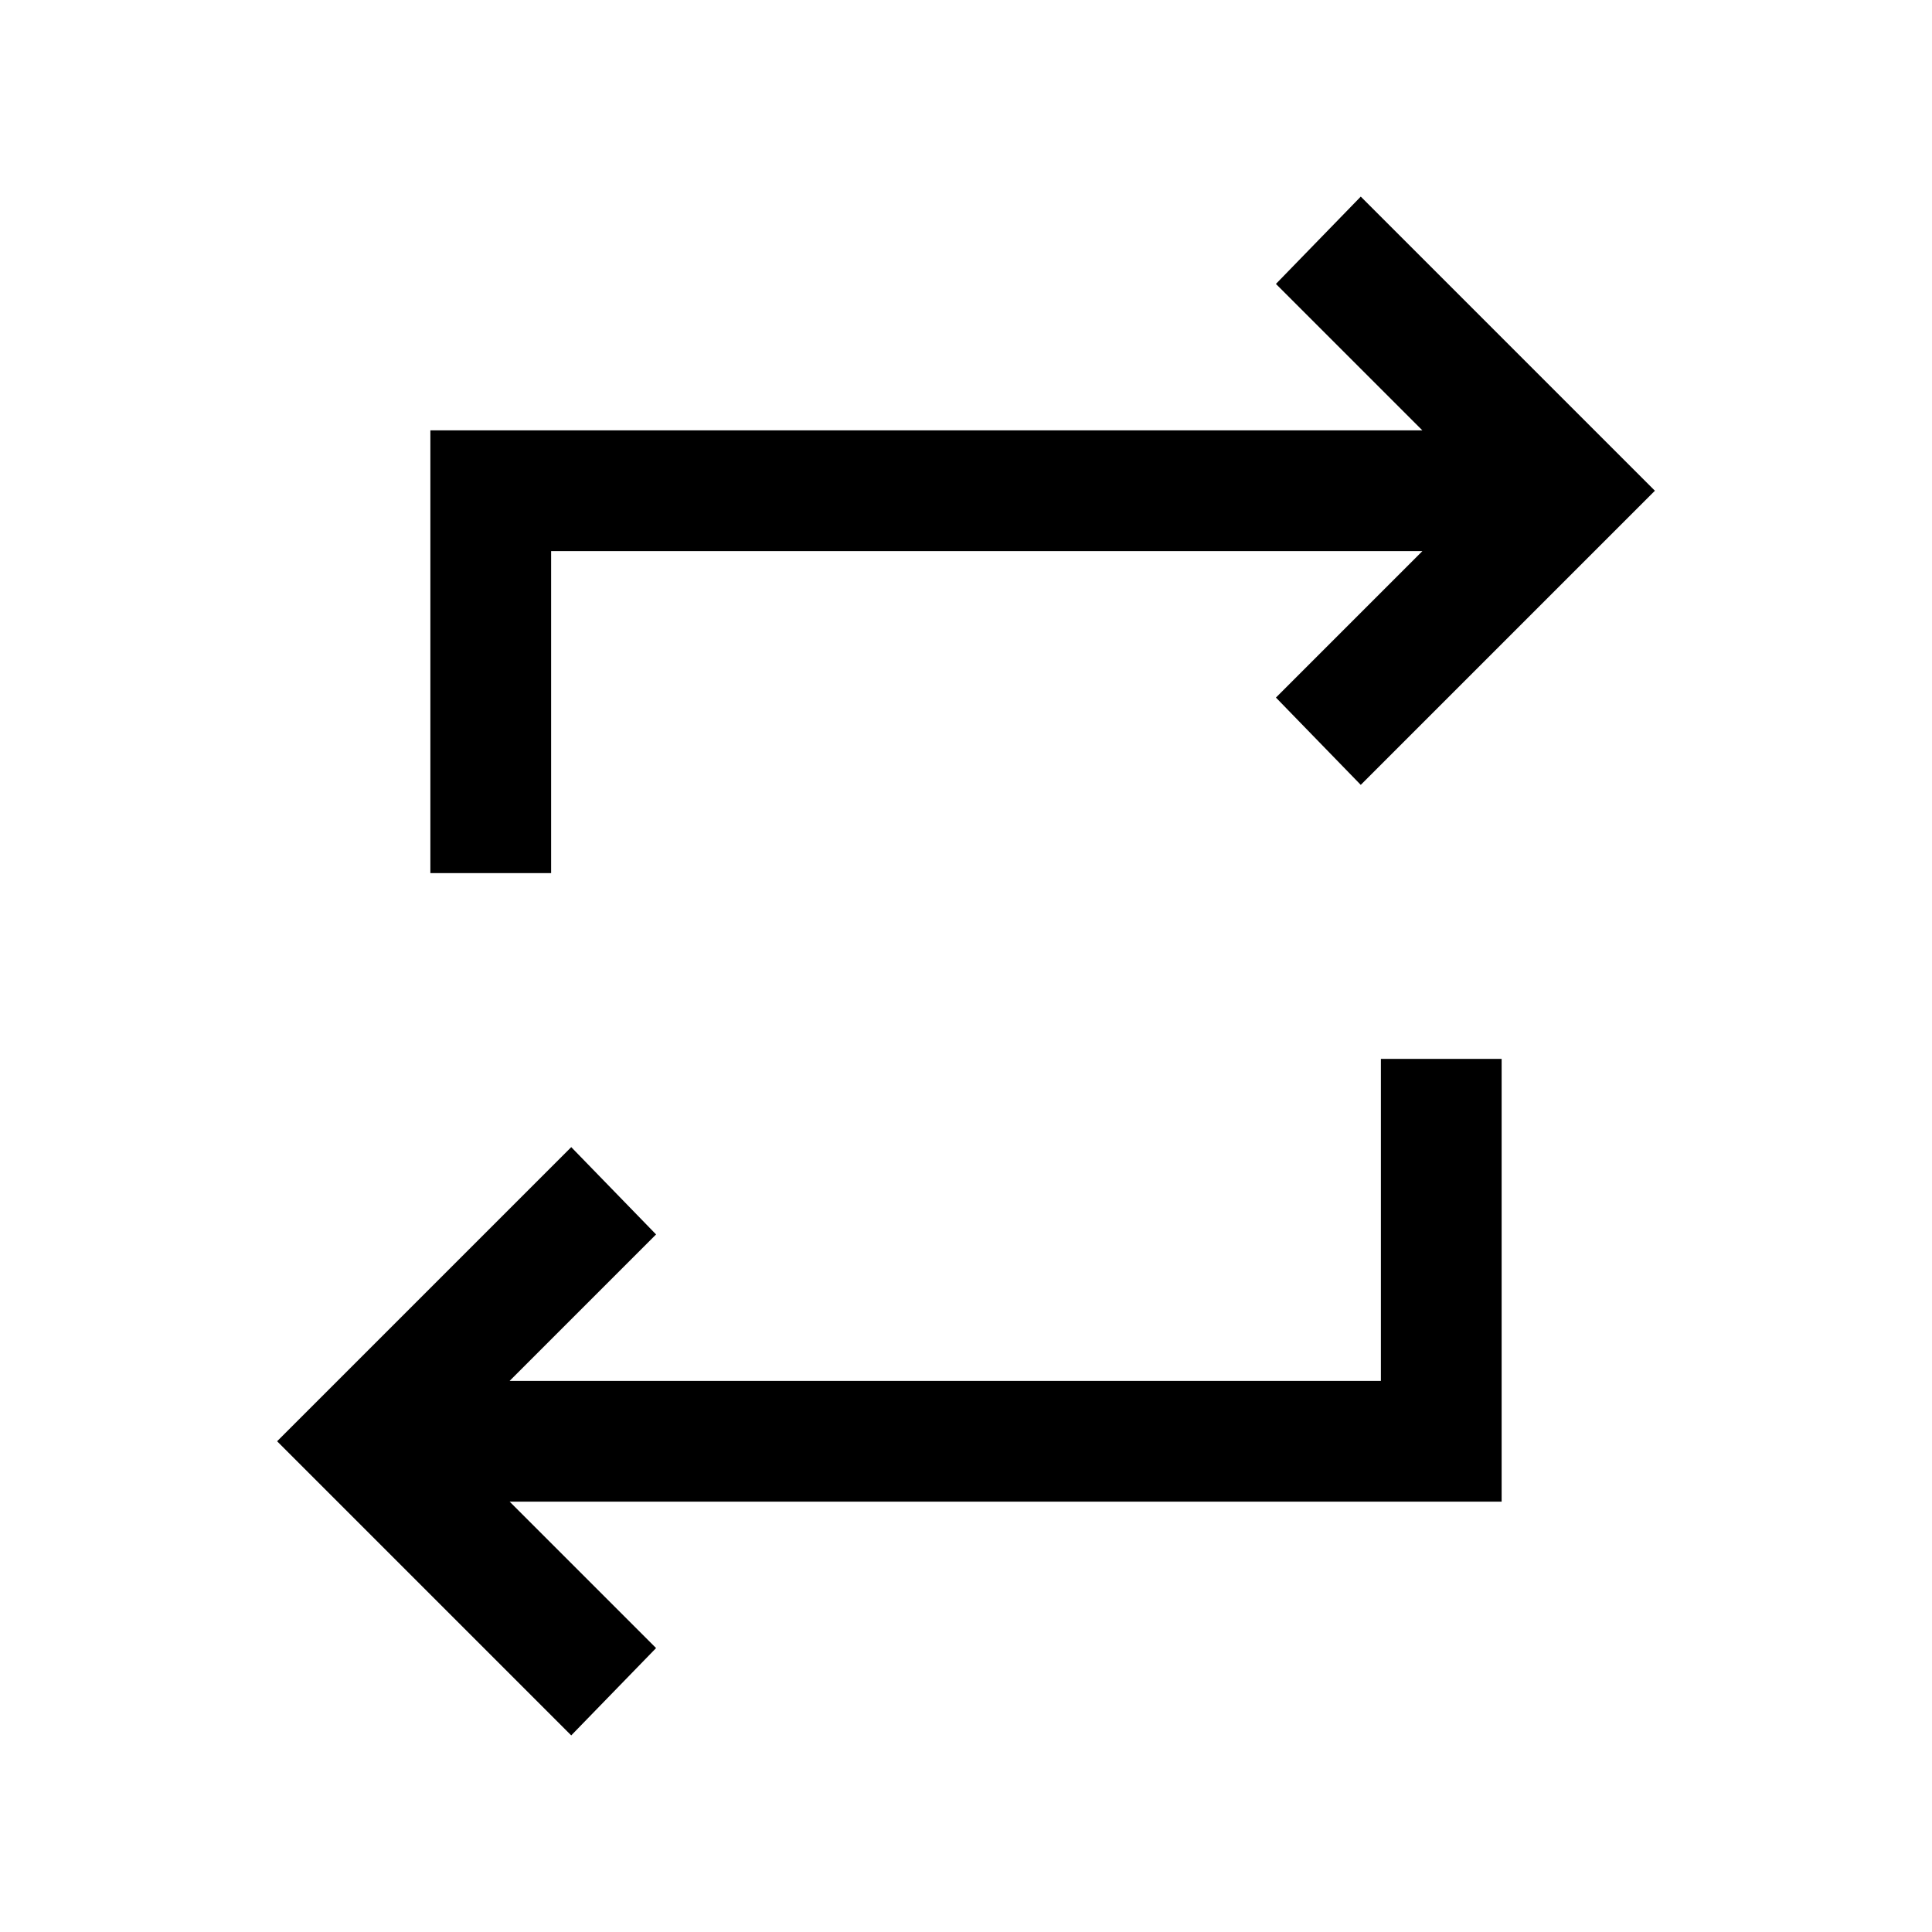 <svg xmlns="http://www.w3.org/2000/svg" height="24" viewBox="0 -960 960 960" width="24"><path d="M283.846-97.694 137.694-243.846l146.152-146.153 42.153 43.383-72.77 72.77h432.925v-160h59.999v219.999H253.229l72.77 72.77-42.153 43.383Zm-69.999-428.46v-219.999h492.924l-72.77-72.77 42.153-43.383 146.152 146.152-146.152 146.153-42.153-43.383 72.77-72.77H273.846v160h-59.999Z"/></svg>